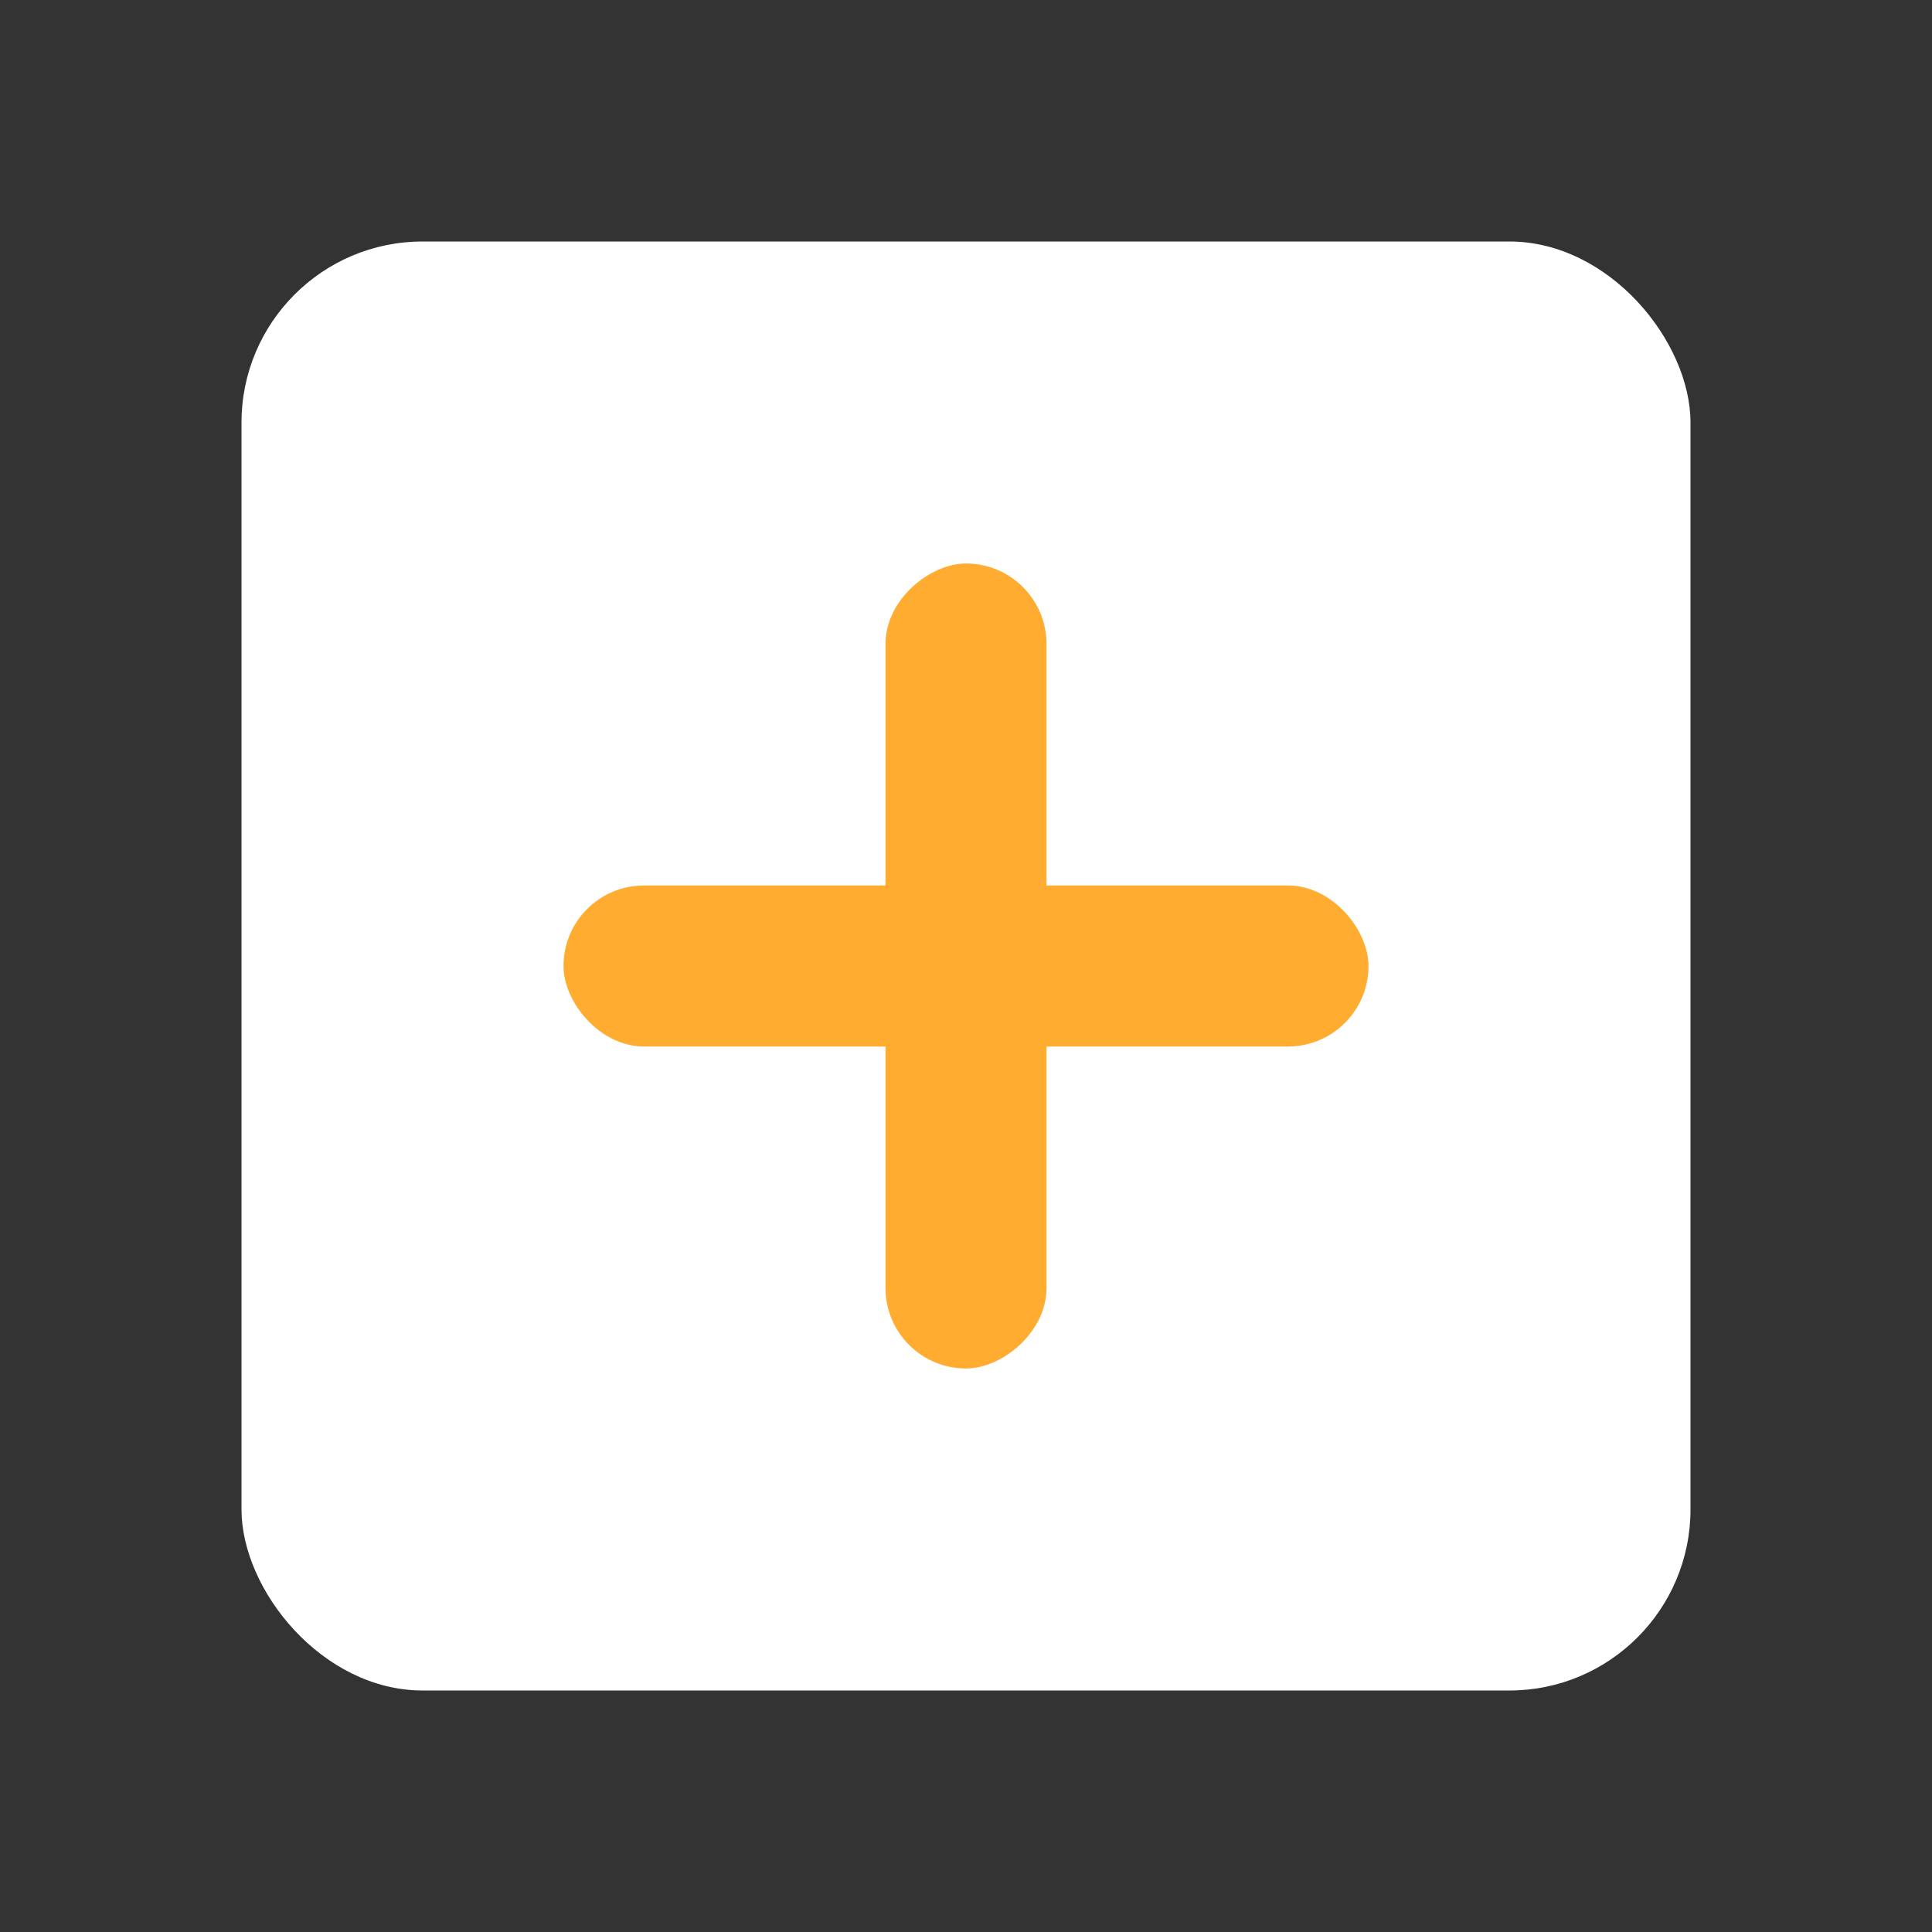 <svg width="24" height="24" viewBox="0 0 24 24" fill="none" xmlns="http://www.w3.org/2000/svg">
<rect x="0" y="0" width="24" height="24" fill="#333333" stroke="none"/>
<g id="Frame 2085666515">
<rect id="Rectangle 34627885" x="3" y="3" width="18" height="18" rx="2.25" fill="white"/>
<rect id="Rectangle 34627886" x="7" y="11" width="10" height="2" rx="1" fill="#FFAC30"/>
<rect id="Rectangle 34627887" x="13" y="7" width="10" height="2" rx="1" transform="rotate(90 13 7)" fill="#FFAC30"/>
</g>
</svg>
